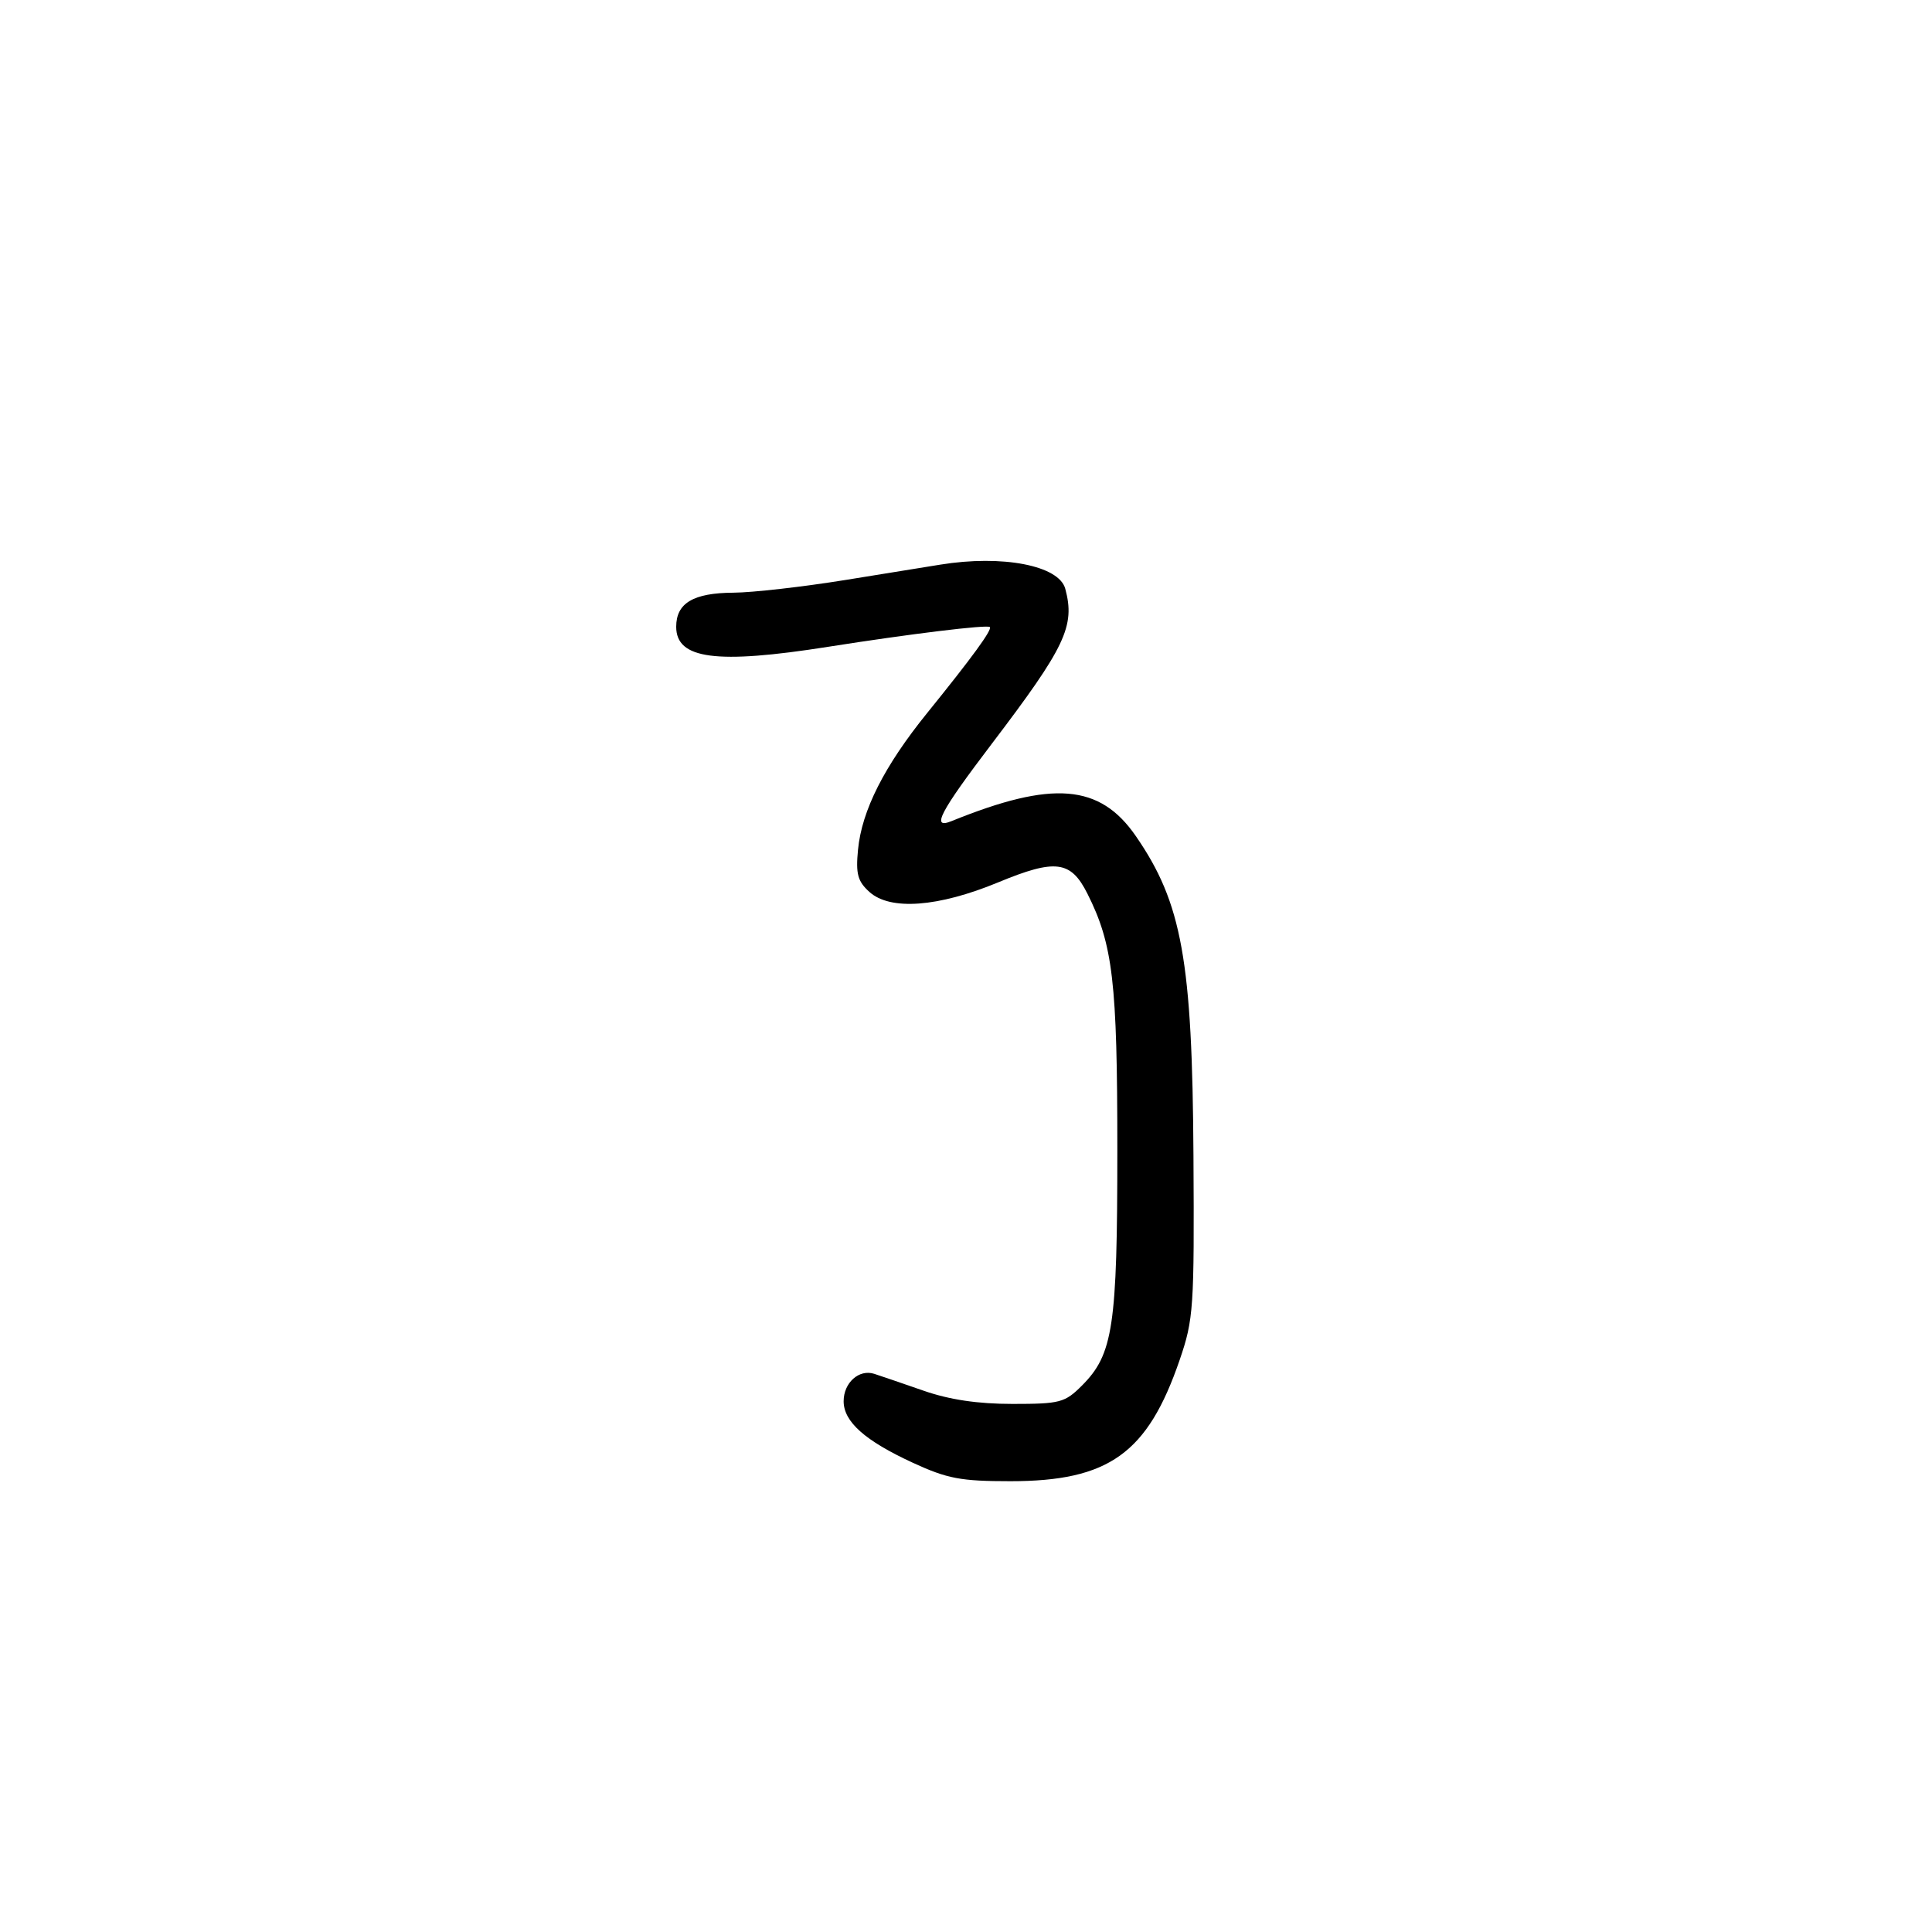 <svg xmlns="http://www.w3.org/2000/svg" width="300" height="300" viewBox="0 0 300 300" version="1.1">
	<path d="M 146 87.678 C 144.625 87.901, 138.049 88.964, 131.387 90.041 C 124.724 91.119, 116.849 92.014, 113.887 92.032 C 107.654 92.069, 105 93.649, 105 97.325 C 105 102.356, 111.218 103.176, 128.587 100.436 C 141.294 98.432, 153.299 96.965, 153.701 97.368 C 154.101 97.768, 150.959 102.079, 143.989 110.691 C 137.314 118.939, 133.817 125.846, 133.232 131.941 C 132.869 135.712, 133.177 136.849, 135.005 138.501 C 138.234 141.420, 145.694 140.864, 154.999 137.012 C 163.896 133.329, 166.271 133.630, 168.852 138.766 C 172.820 146.661, 173.500 152.477, 173.500 178.500 C 173.500 206.002, 172.855 210.299, 167.996 215.158 C 165.352 217.802, 164.603 218, 157.232 218 C 151.821 218, 147.439 217.349, 143.405 215.944 C 140.157 214.814, 136.710 213.636, 135.745 213.326 C 133.385 212.570, 131 214.710, 131 217.583 C 131 220.765, 134.310 223.710, 141.728 227.129 C 147.113 229.612, 149.166 230, 156.895 230 C 172.175 230, 178.200 225.685, 183.174 211.181 C 185.341 204.860, 185.457 203.152, 185.321 179.500 C 185.147 149.148, 183.534 140.200, 176.369 129.824 C 170.781 121.732, 163.449 121.138, 147.750 127.504 C 144.522 128.813, 145.919 126.134, 154.018 115.476 C 165.454 100.428, 166.973 97.224, 165.416 91.425 C 164.444 87.807, 155.661 86.111, 146 87.678" stroke="none" fill="black" fill-rule="evenodd"/>
</svg>